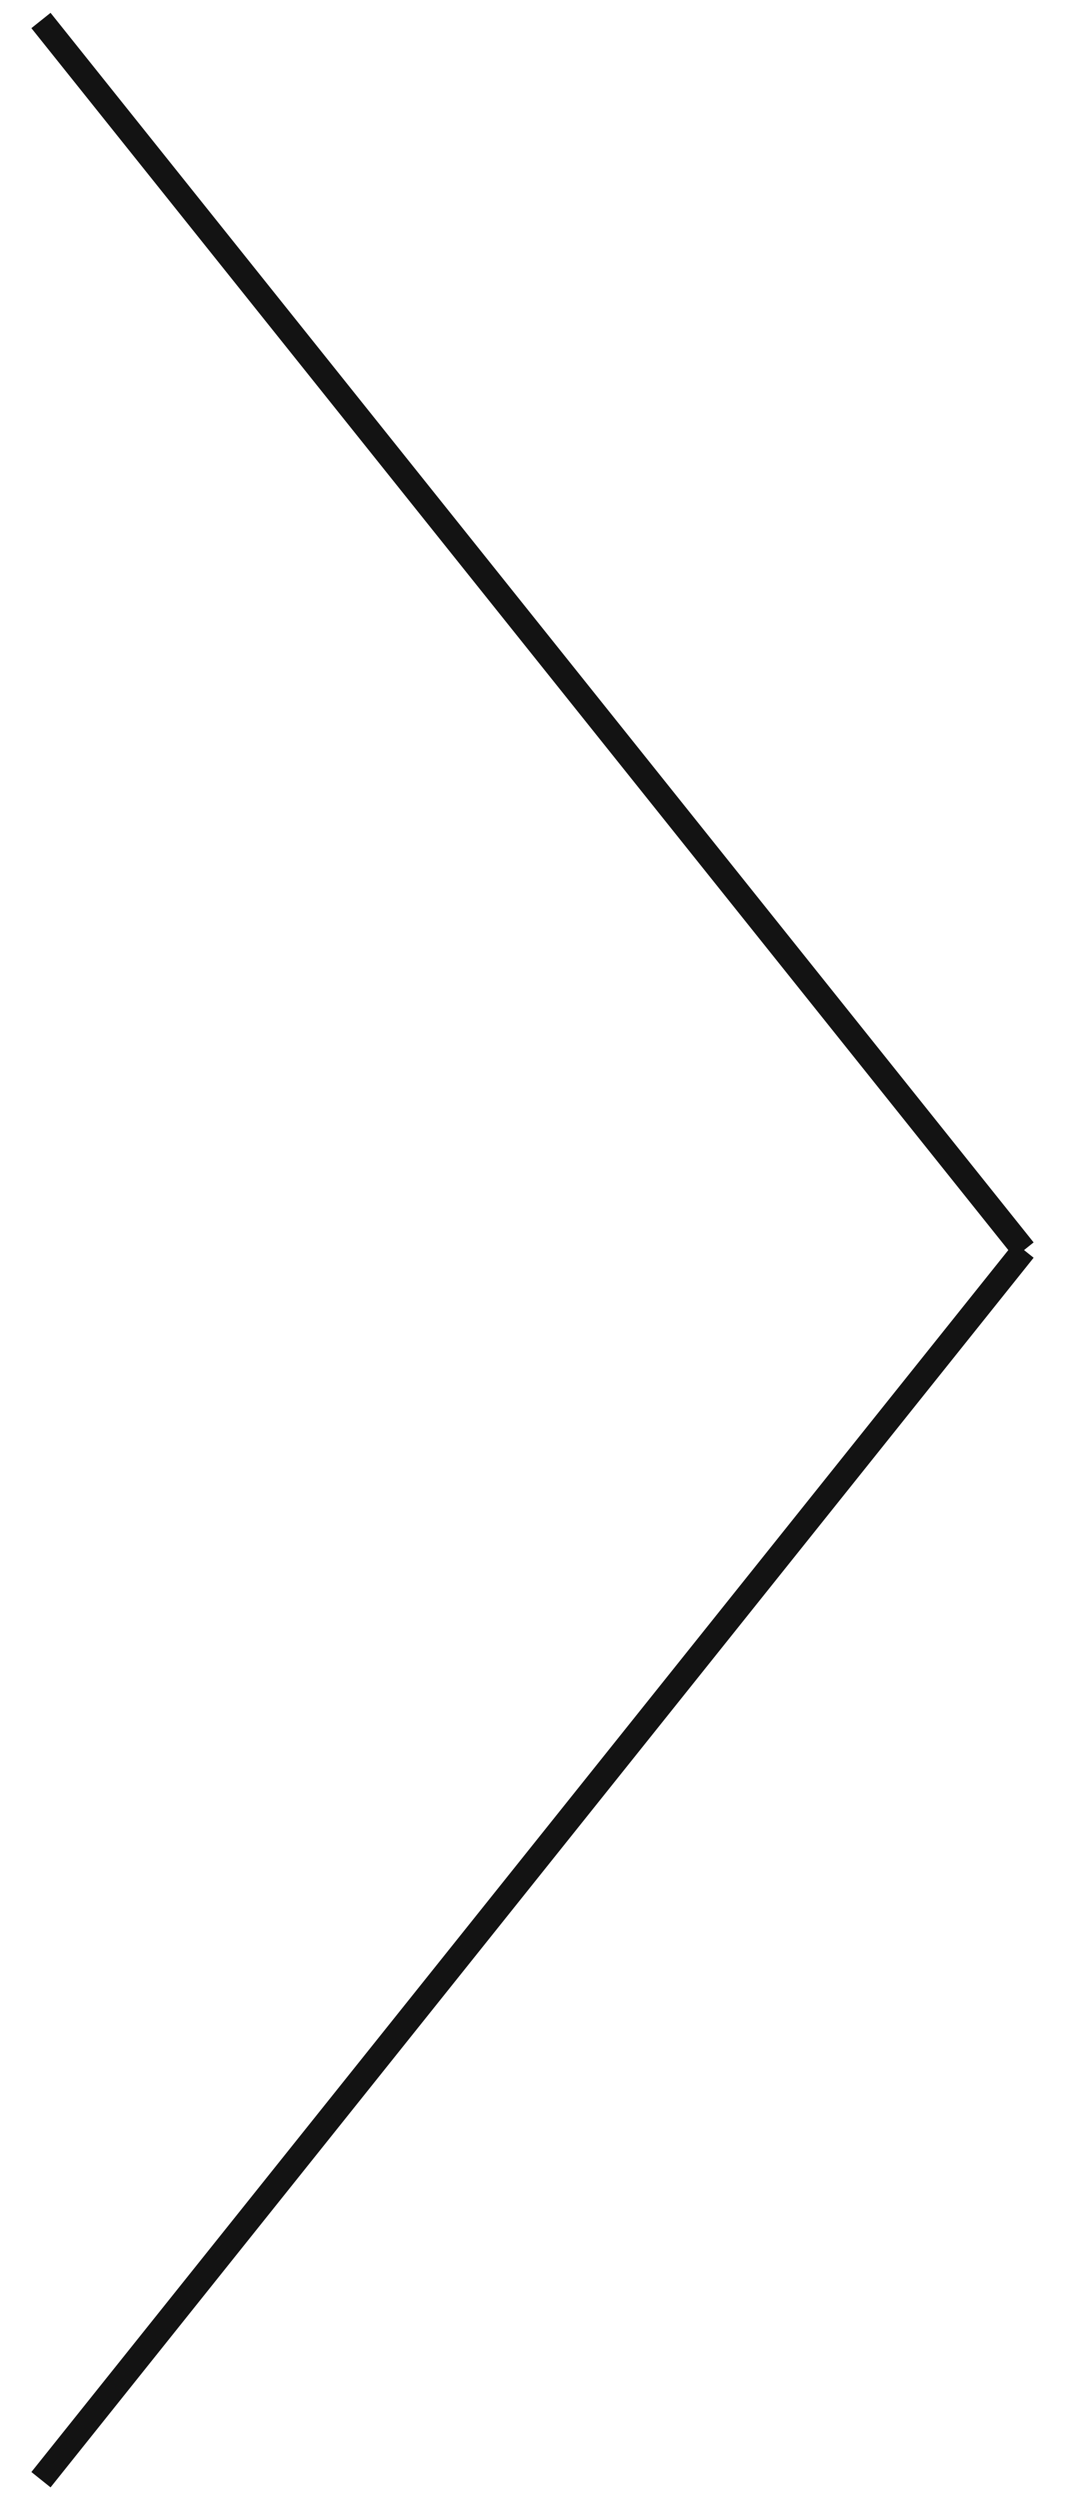 <svg xmlns="http://www.w3.org/2000/svg" viewBox="0 0 26 61">
  <path fill="#131313" fill-rule="evenodd" d="M25.234 30.687l-24 30.001-.468-.375L24.616 30.5.766.687l.468-.374 24 30L25 30.5l.234.187z"/>
</svg>